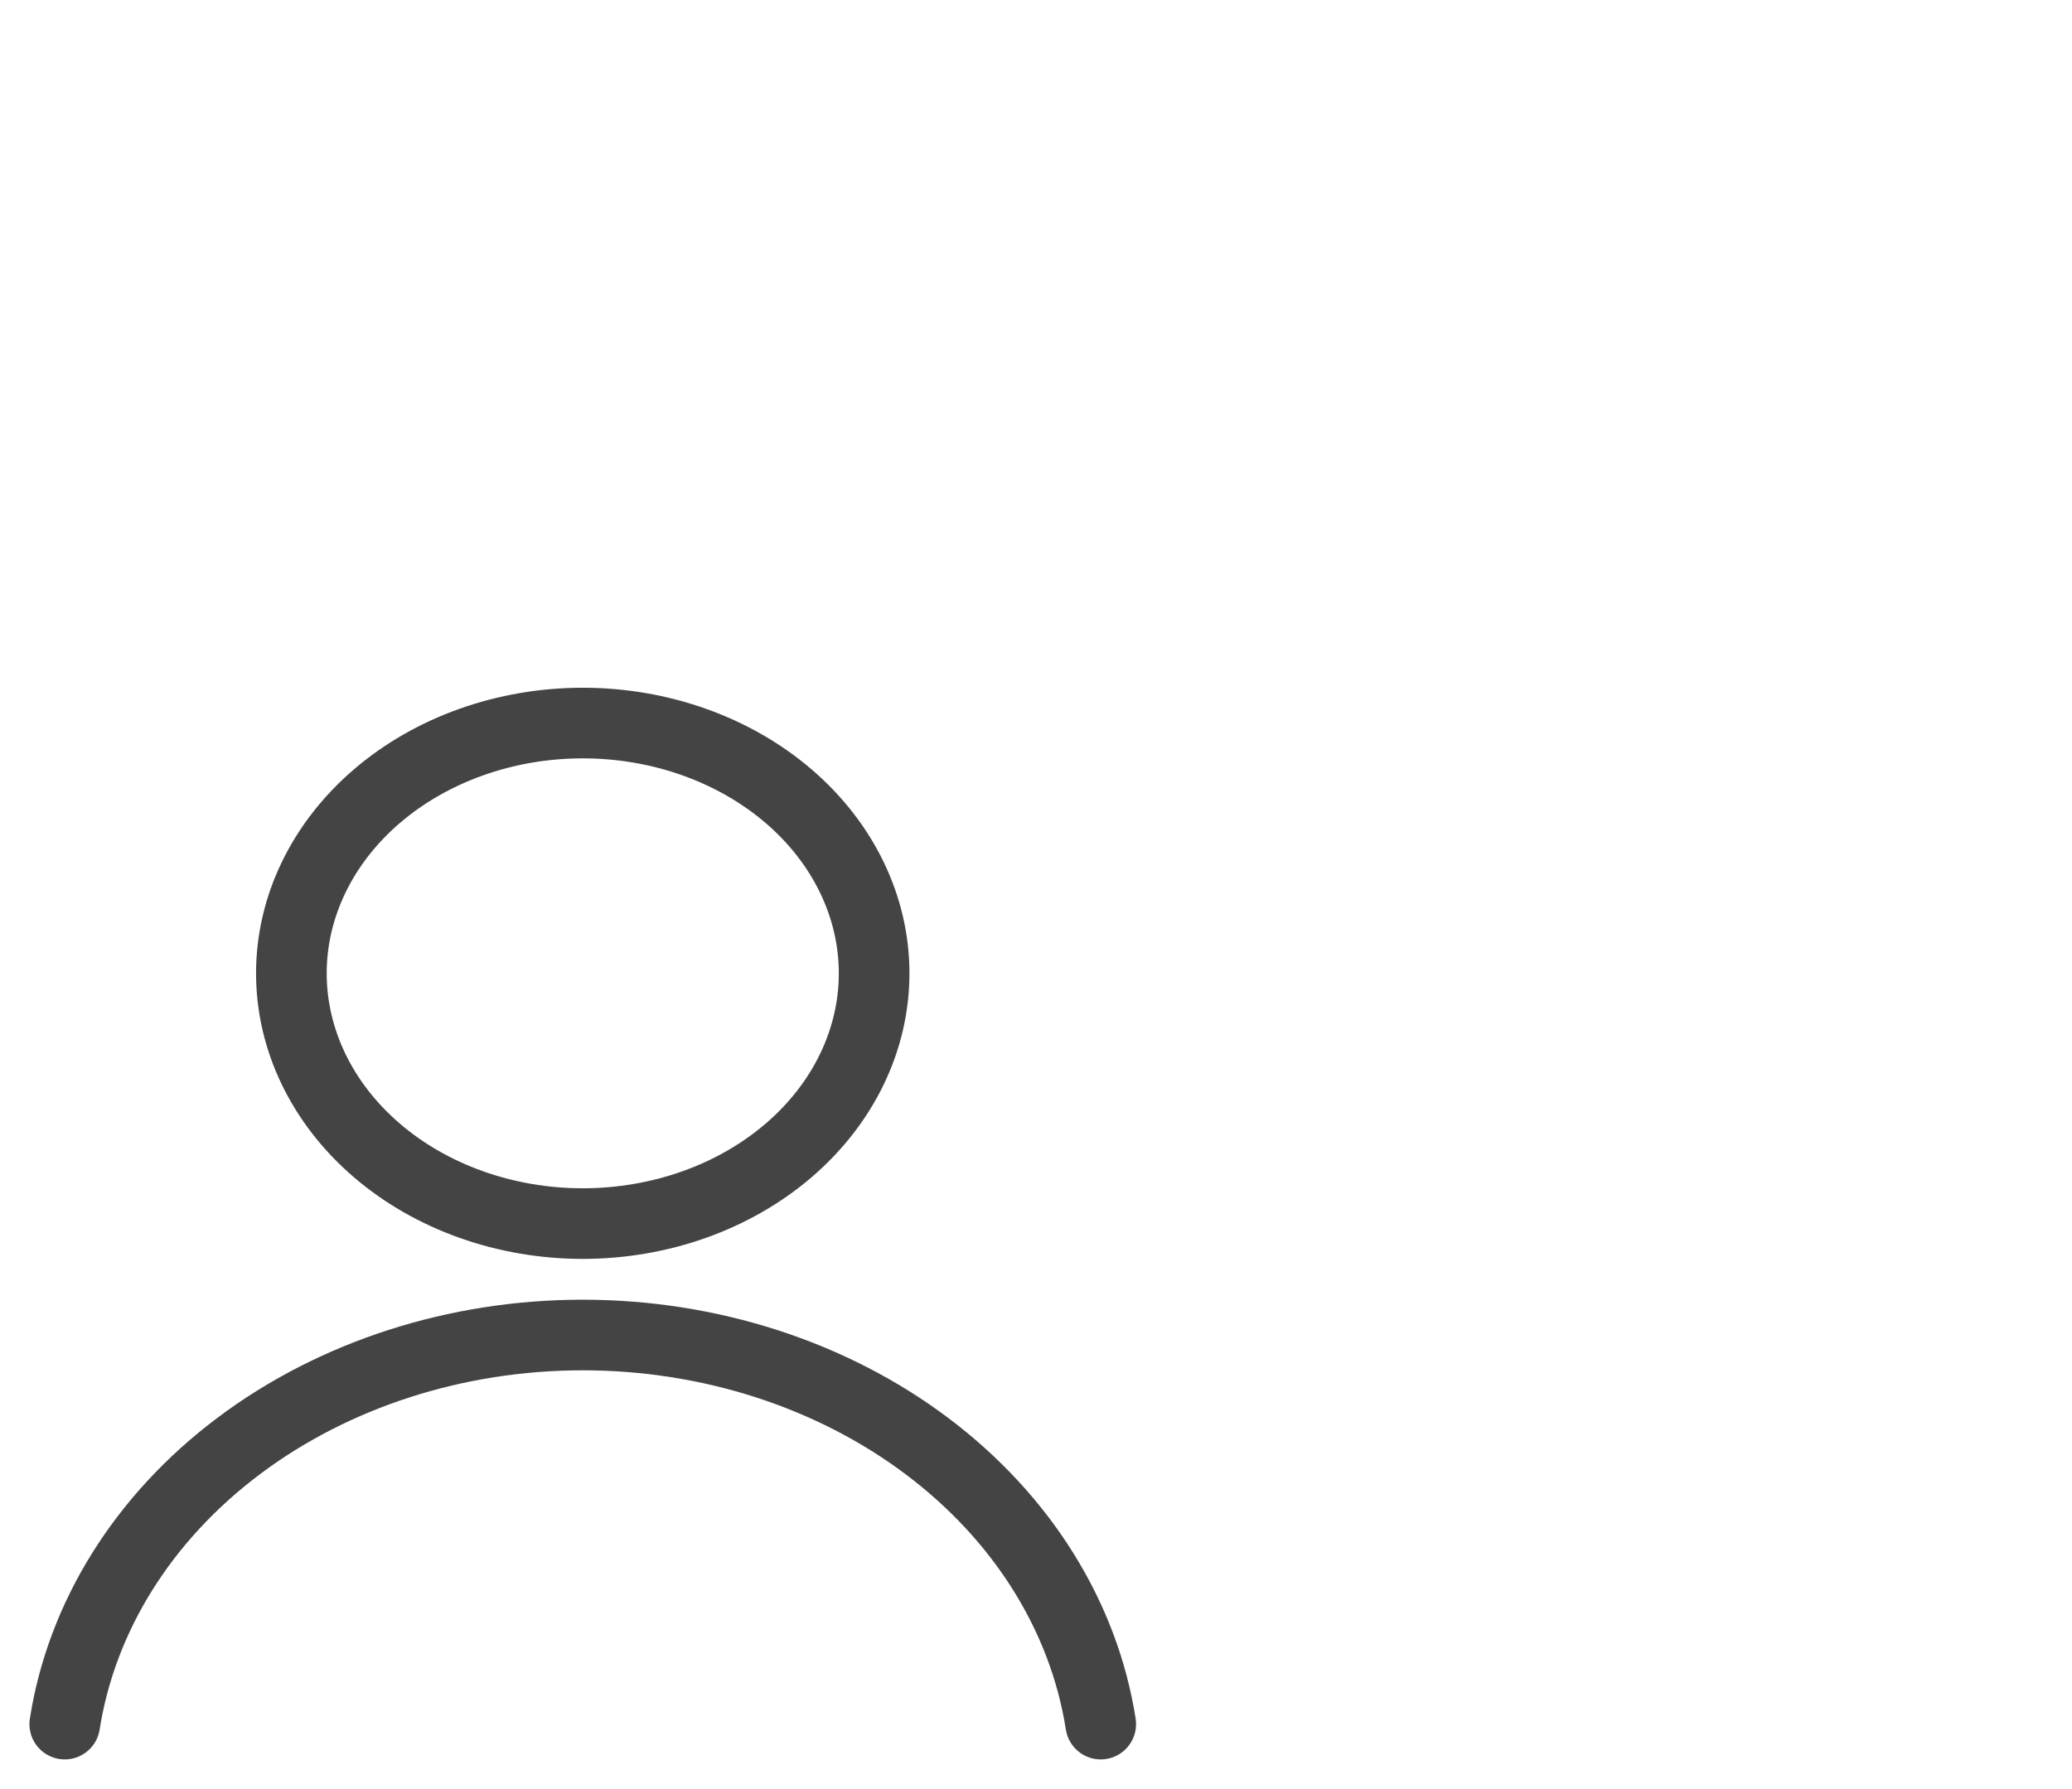 <svg width="88" height="76" viewBox="0 0 88 76" fill="none" xmlns="http://www.w3.org/2000/svg" xmlns:xlink="http://www.w3.org/1999/xlink">
<path d="M16,48.864L15.022,50.002L15.022,50.002L16,48.864ZM33.5,48.864L34.478,50.002L34.478,50.002L33.5,48.864ZM33.5,33.829L34.478,32.691L34.478,32.691L33.5,33.829ZM16,33.829L15.022,32.691L15.022,32.691L16,33.829ZM10.875,41.347C10.875,44.644 12.402,47.751 15.022,50.002L16.977,47.727C14.956,45.99 13.875,43.689 13.875,41.347L10.875,41.347ZM15.022,50.002C17.636,52.247 21.137,53.478 24.75,53.478L24.75,50.478C21.798,50.478 19.005,49.469 16.977,47.727L15.022,50.002ZM24.75,53.478C28.363,53.478 31.864,52.247 34.478,50.002L32.523,47.727C30.495,49.469 27.702,50.478 24.75,50.478L24.75,53.478ZM34.478,50.002C37.098,47.751 38.625,44.644 38.625,41.347L35.625,41.347C35.625,43.689 34.544,45.99 32.523,47.727L34.478,50.002ZM38.625,41.347C38.625,38.049 37.098,34.943 34.478,32.691L32.523,34.966C34.544,36.703 35.625,39.005 35.625,41.347L38.625,41.347ZM34.478,32.691C31.864,30.446 28.363,29.215 24.75,29.215L24.75,32.215C27.702,32.215 30.495,33.224 32.523,34.967L34.478,32.691ZM24.75,29.215C21.137,29.215 17.636,30.446 15.022,32.691L16.977,34.967C19.005,33.224 21.798,32.215 24.75,32.215L24.75,29.215ZM15.022,32.691C12.402,34.943 10.875,38.049 10.875,41.347L13.875,41.347C13.875,39.005 14.956,36.703 16.977,34.966L15.022,32.691Z" fill="#444444"/>
<path d="M45.268,73.472C45.396,74.291 46.164,74.851 46.982,74.722C47.8,74.594 48.36,73.827 48.232,73.008L45.268,73.472ZM39.363,61.426L38.462,62.626L38.462,62.626L39.363,61.426ZM10.137,61.426L11.038,62.626L11.038,62.626L10.137,61.426ZM1.268,73.008C1.14,73.827 1.7,74.594 2.518,74.722C3.337,74.851 4.104,74.291 4.232,73.472L1.268,73.008ZM48.232,73.008C47.449,68.009 44.591,63.478 40.264,60.227L38.462,62.626C42.227,65.454 44.618,69.319 45.268,73.472L48.232,73.008ZM40.264,60.227C35.942,56.98 30.428,55.211 24.75,55.211L24.75,58.211C29.821,58.211 34.693,59.793 38.462,62.626L40.264,60.227ZM24.75,55.211C19.072,55.211 13.558,56.98 9.236,60.227L11.038,62.626C14.807,59.793 19.679,58.211 24.75,58.211L24.75,55.211ZM9.236,60.227C4.909,63.478 2.051,68.009 1.268,73.008L4.232,73.472C4.882,69.319 7.273,65.454 11.038,62.626L9.236,60.227Z" fill="#444444"/>
</svg>

